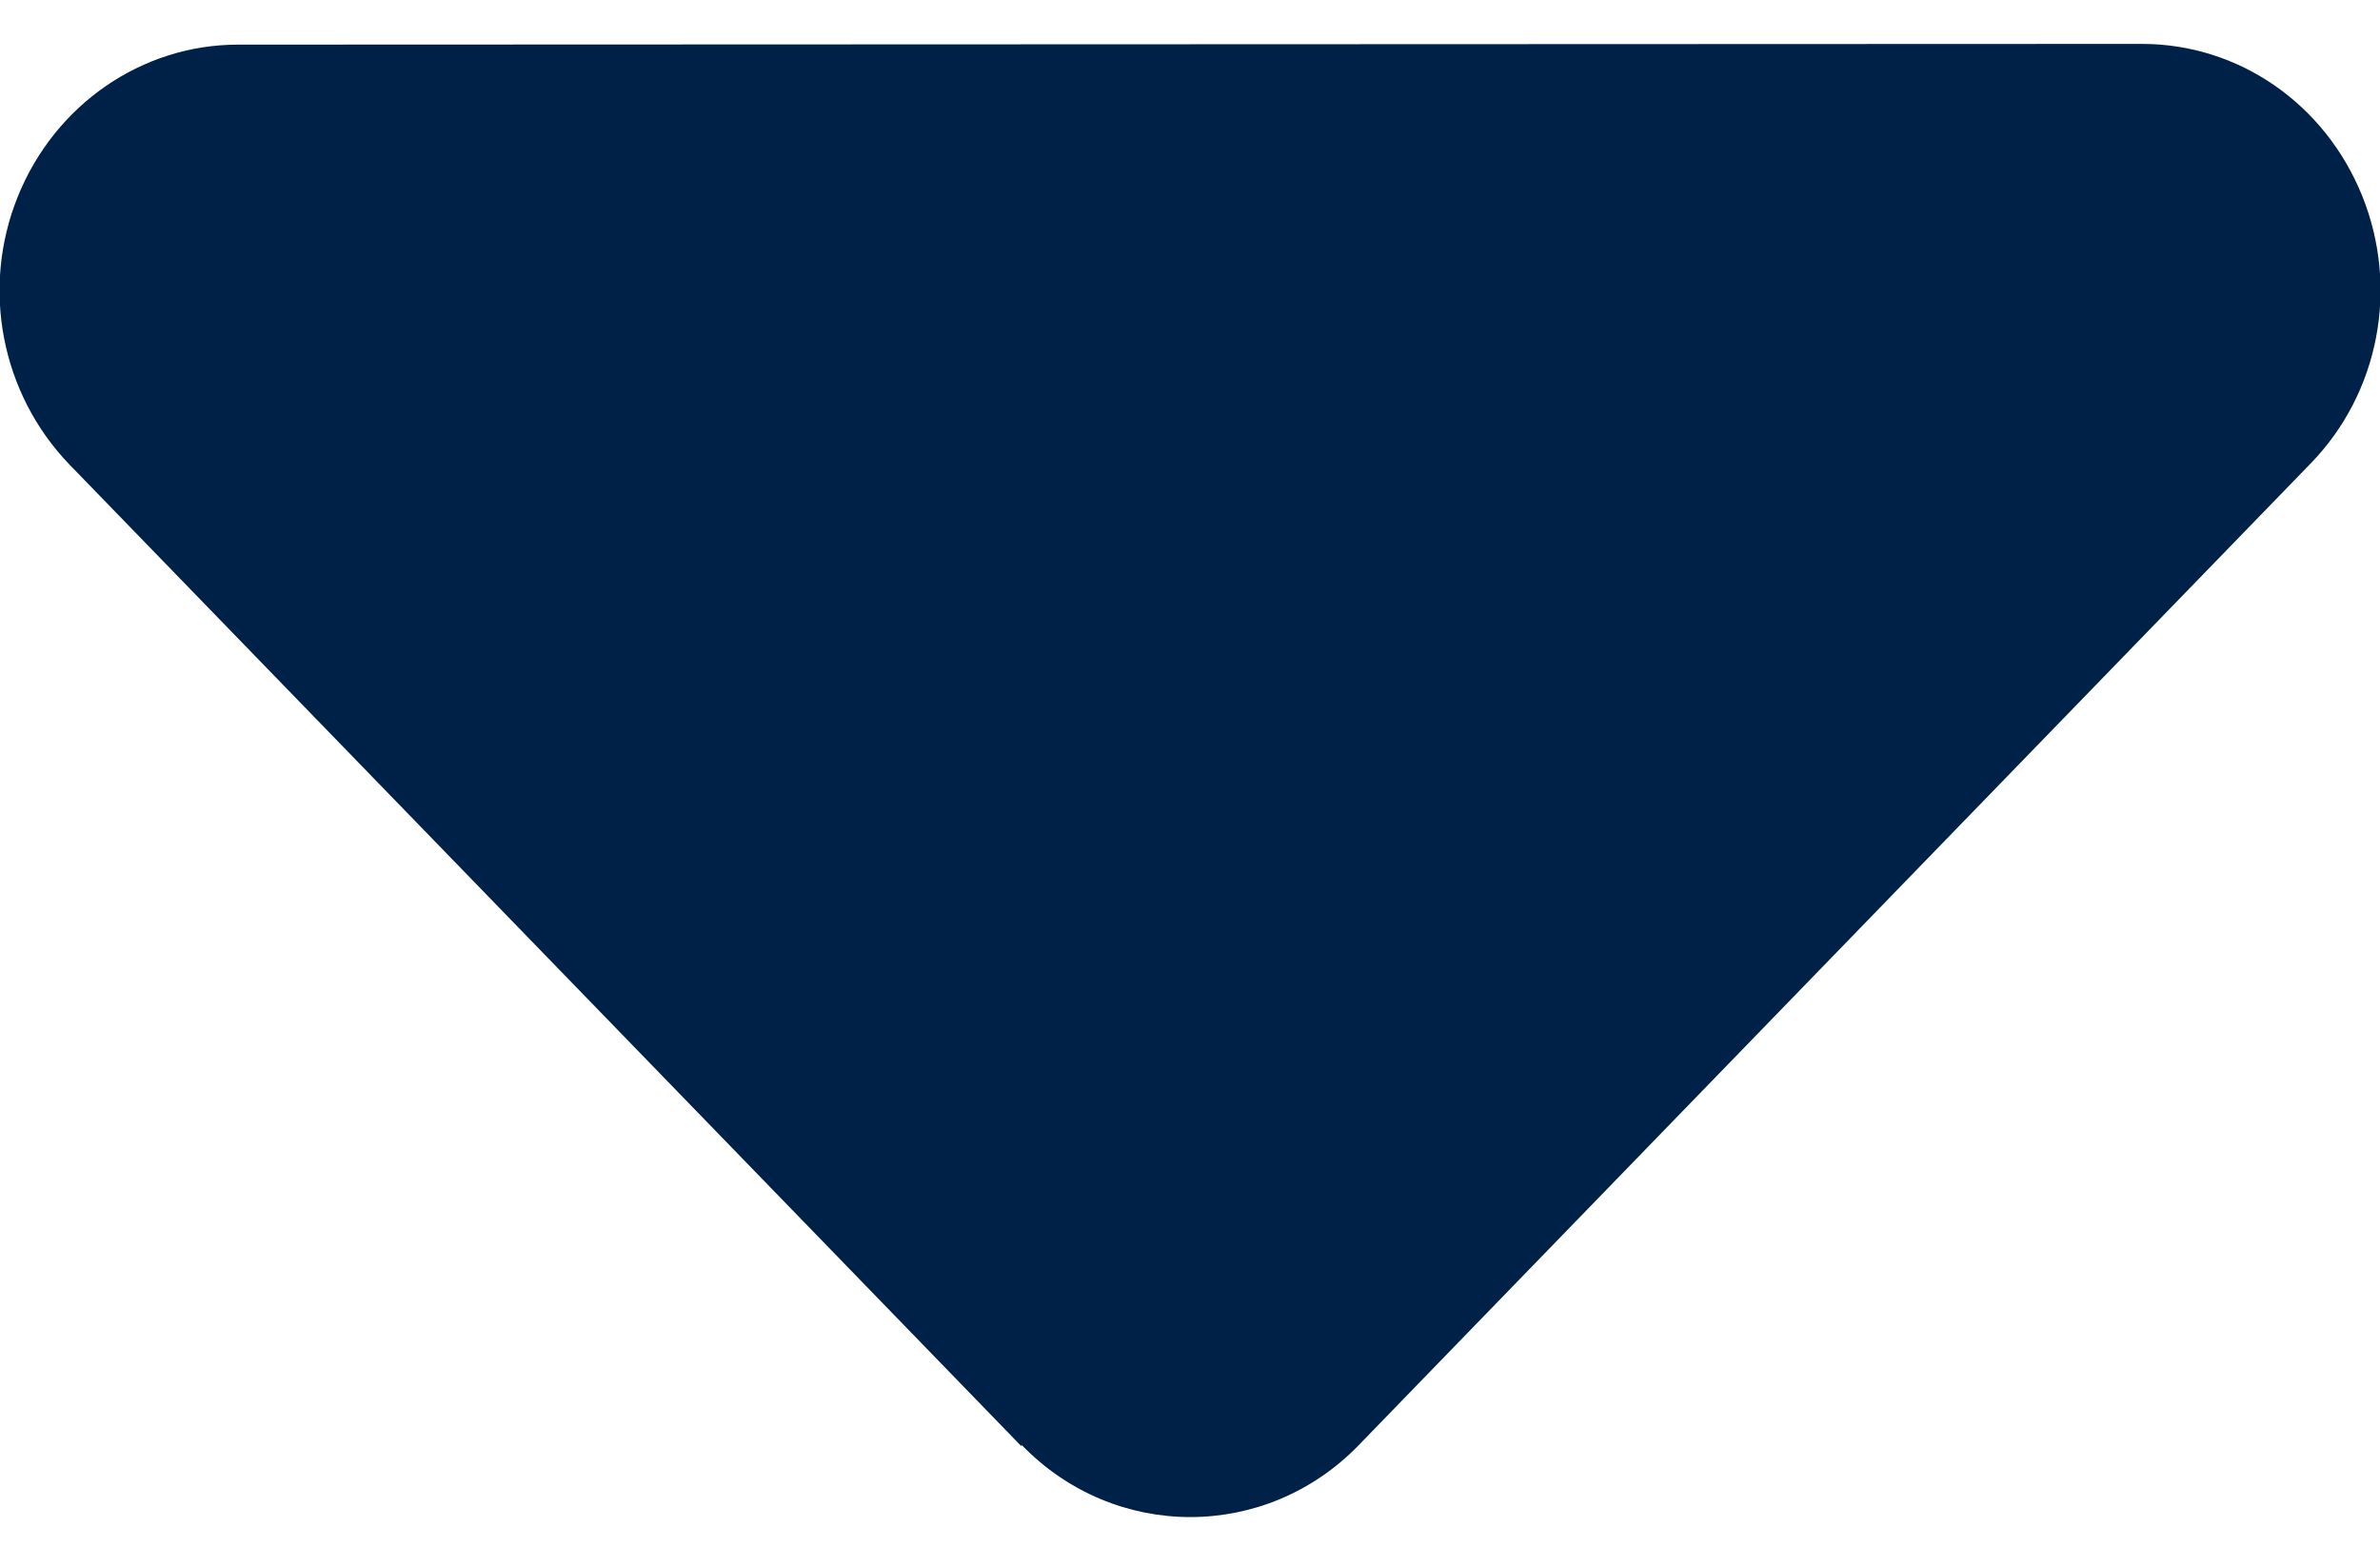 <svg width="20" height="13" viewBox="0 0 20 13" fill="none" xmlns="http://www.w3.org/2000/svg">
<path d="M8.587 12.144C9.368 12.95 10.637 12.95 11.418 12.144L19.418 3.894C19.993 3.301 20.162 2.418 19.85 1.645C19.537 0.871 18.812 0.369 18 0.369L2 0.375C1.193 0.375 0.462 0.878 0.15 1.651C-0.163 2.425 0.012 3.308 0.581 3.901L8.581 12.151L8.587 12.144Z" fill="#002147"/>
</svg>

